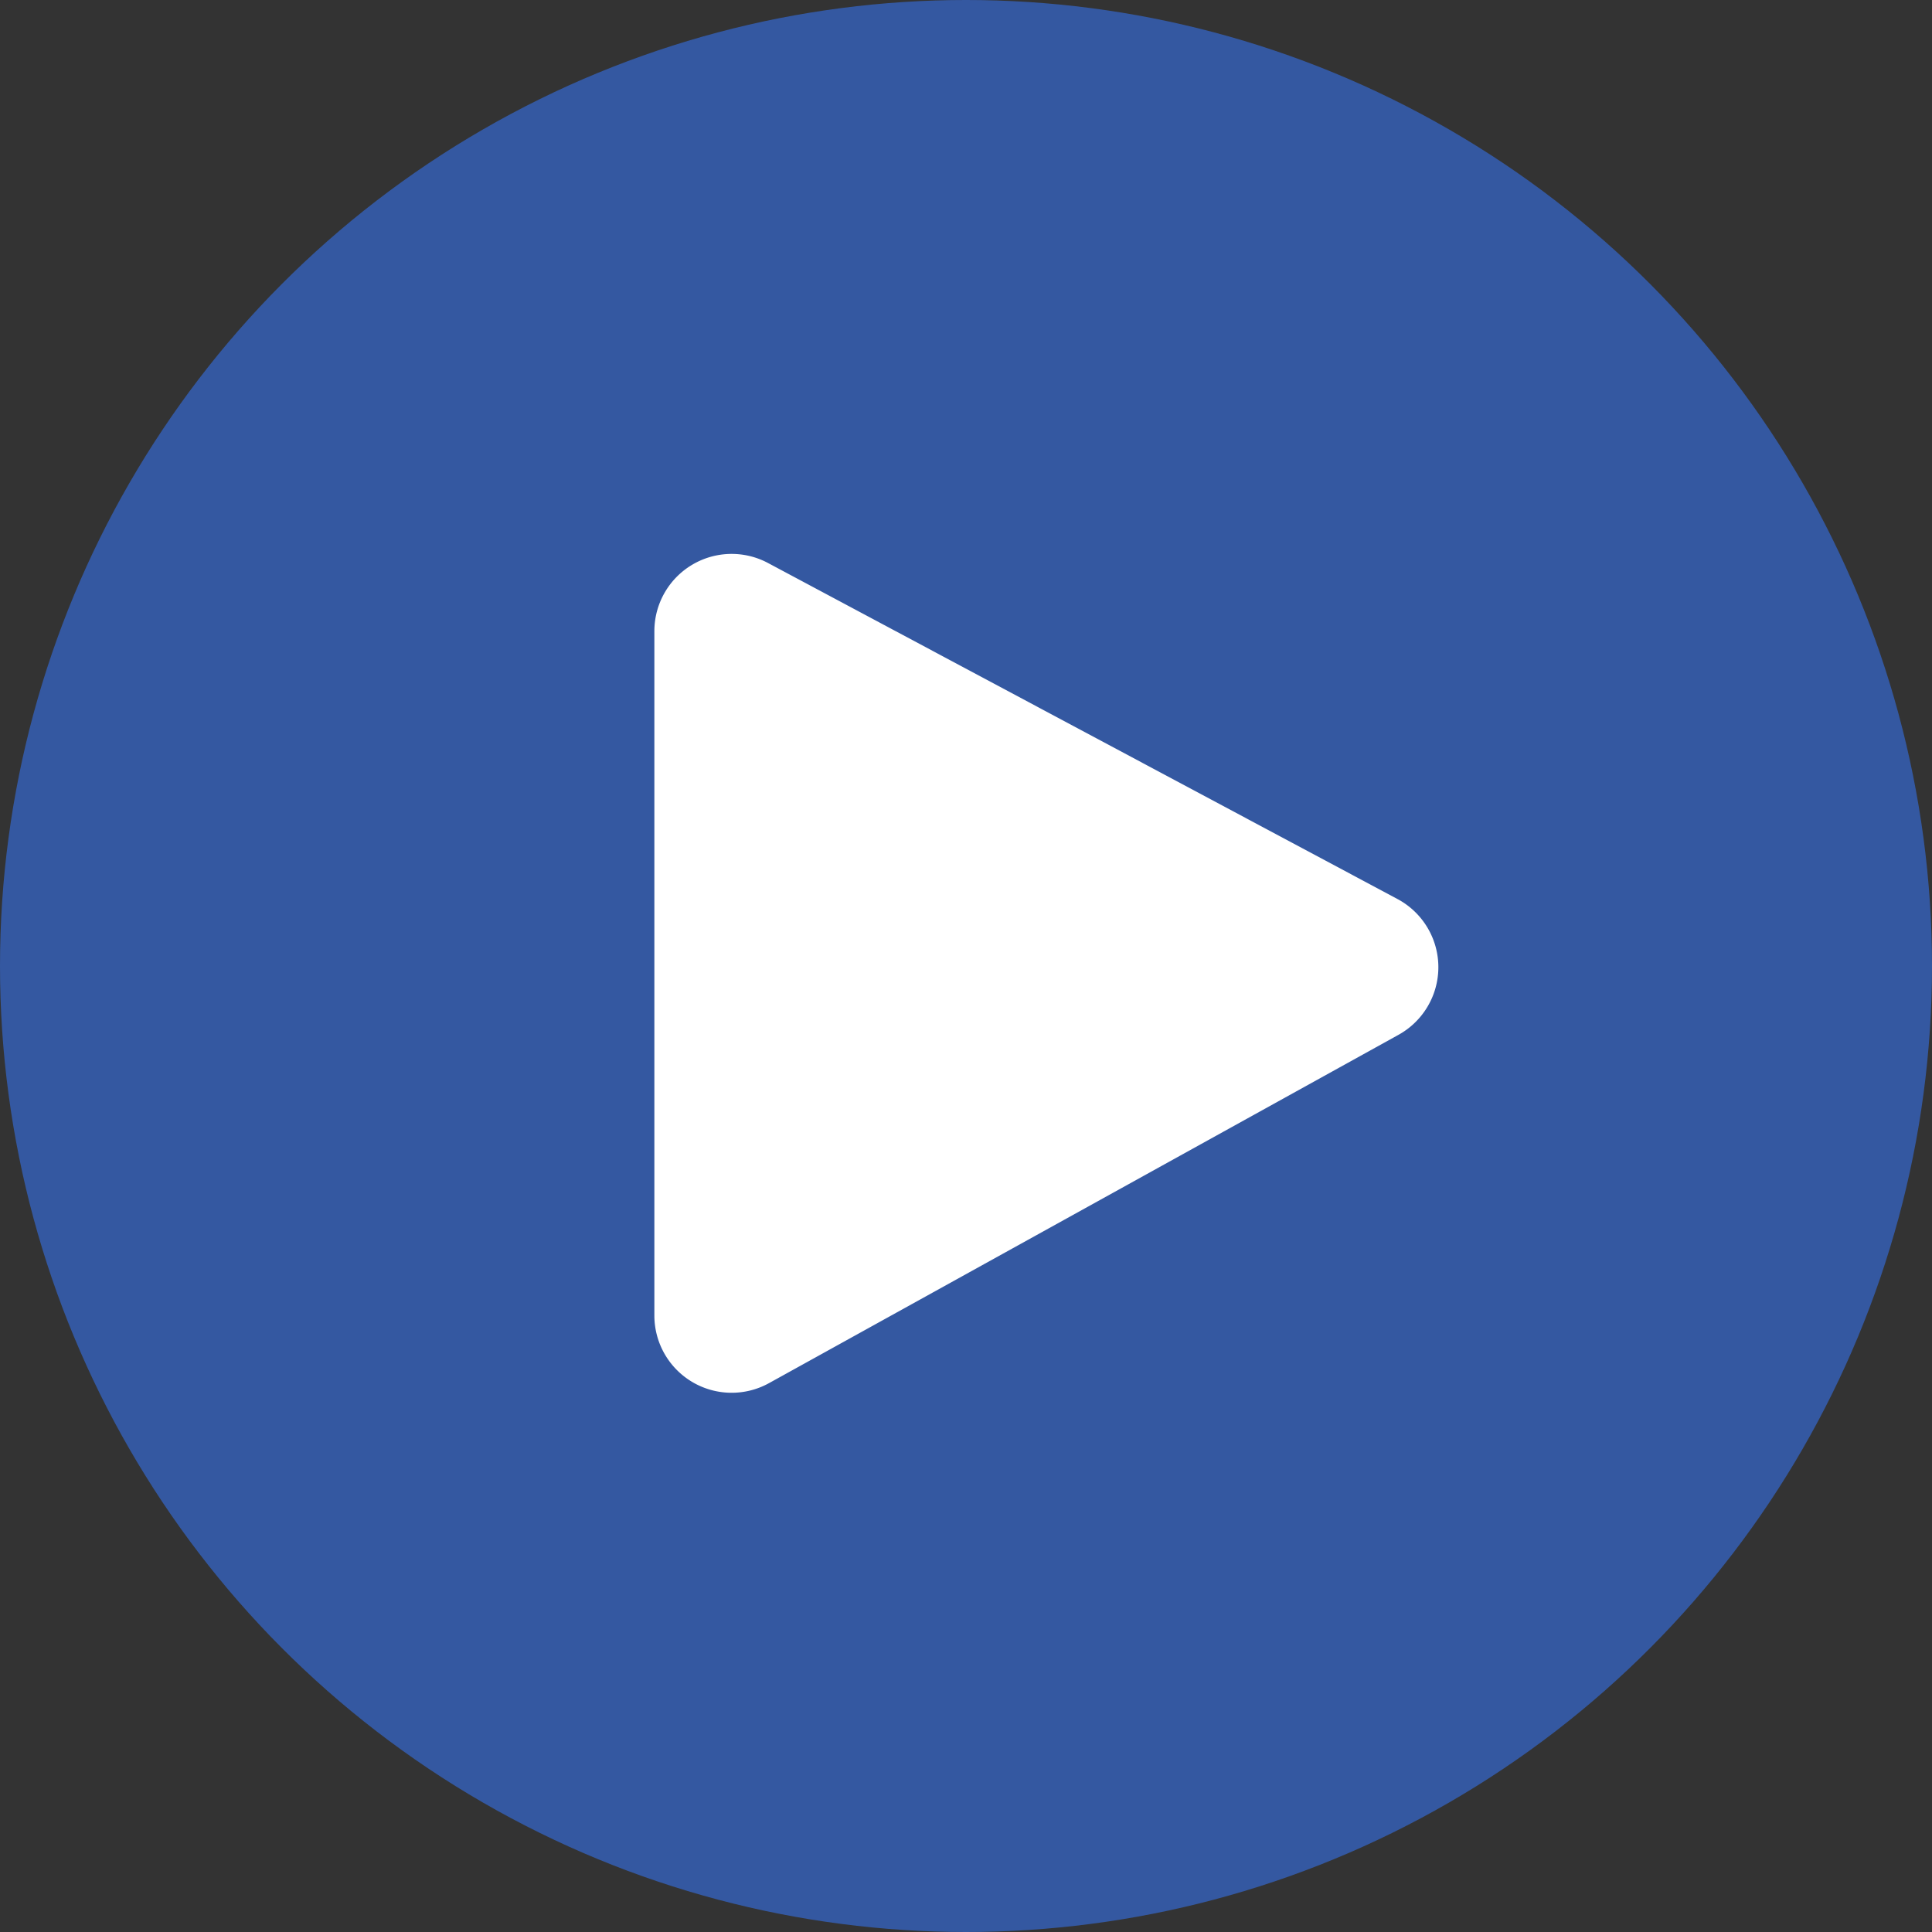 <svg width="50" height="50" viewBox="0 0 50 50" xmlns="http://www.w3.org/2000/svg">
    <rect x="0" y="0" width="50" height="50" fill="#333333" stroke="none"/>
    <g fill="none" fill-rule="evenodd">
        <circle fill="#3458A1" cx="25" cy="25" r="25"/>
        <path d="M16.935 16.335v17.71a2 2 0 0 0 2.968 1.75l16.29-9.014a2 2 0 0 0-.026-3.514l-16.29-8.696a2 2 0 0 0-2.942 1.764z" fill="#FFF"/>
    </g>
</svg>
